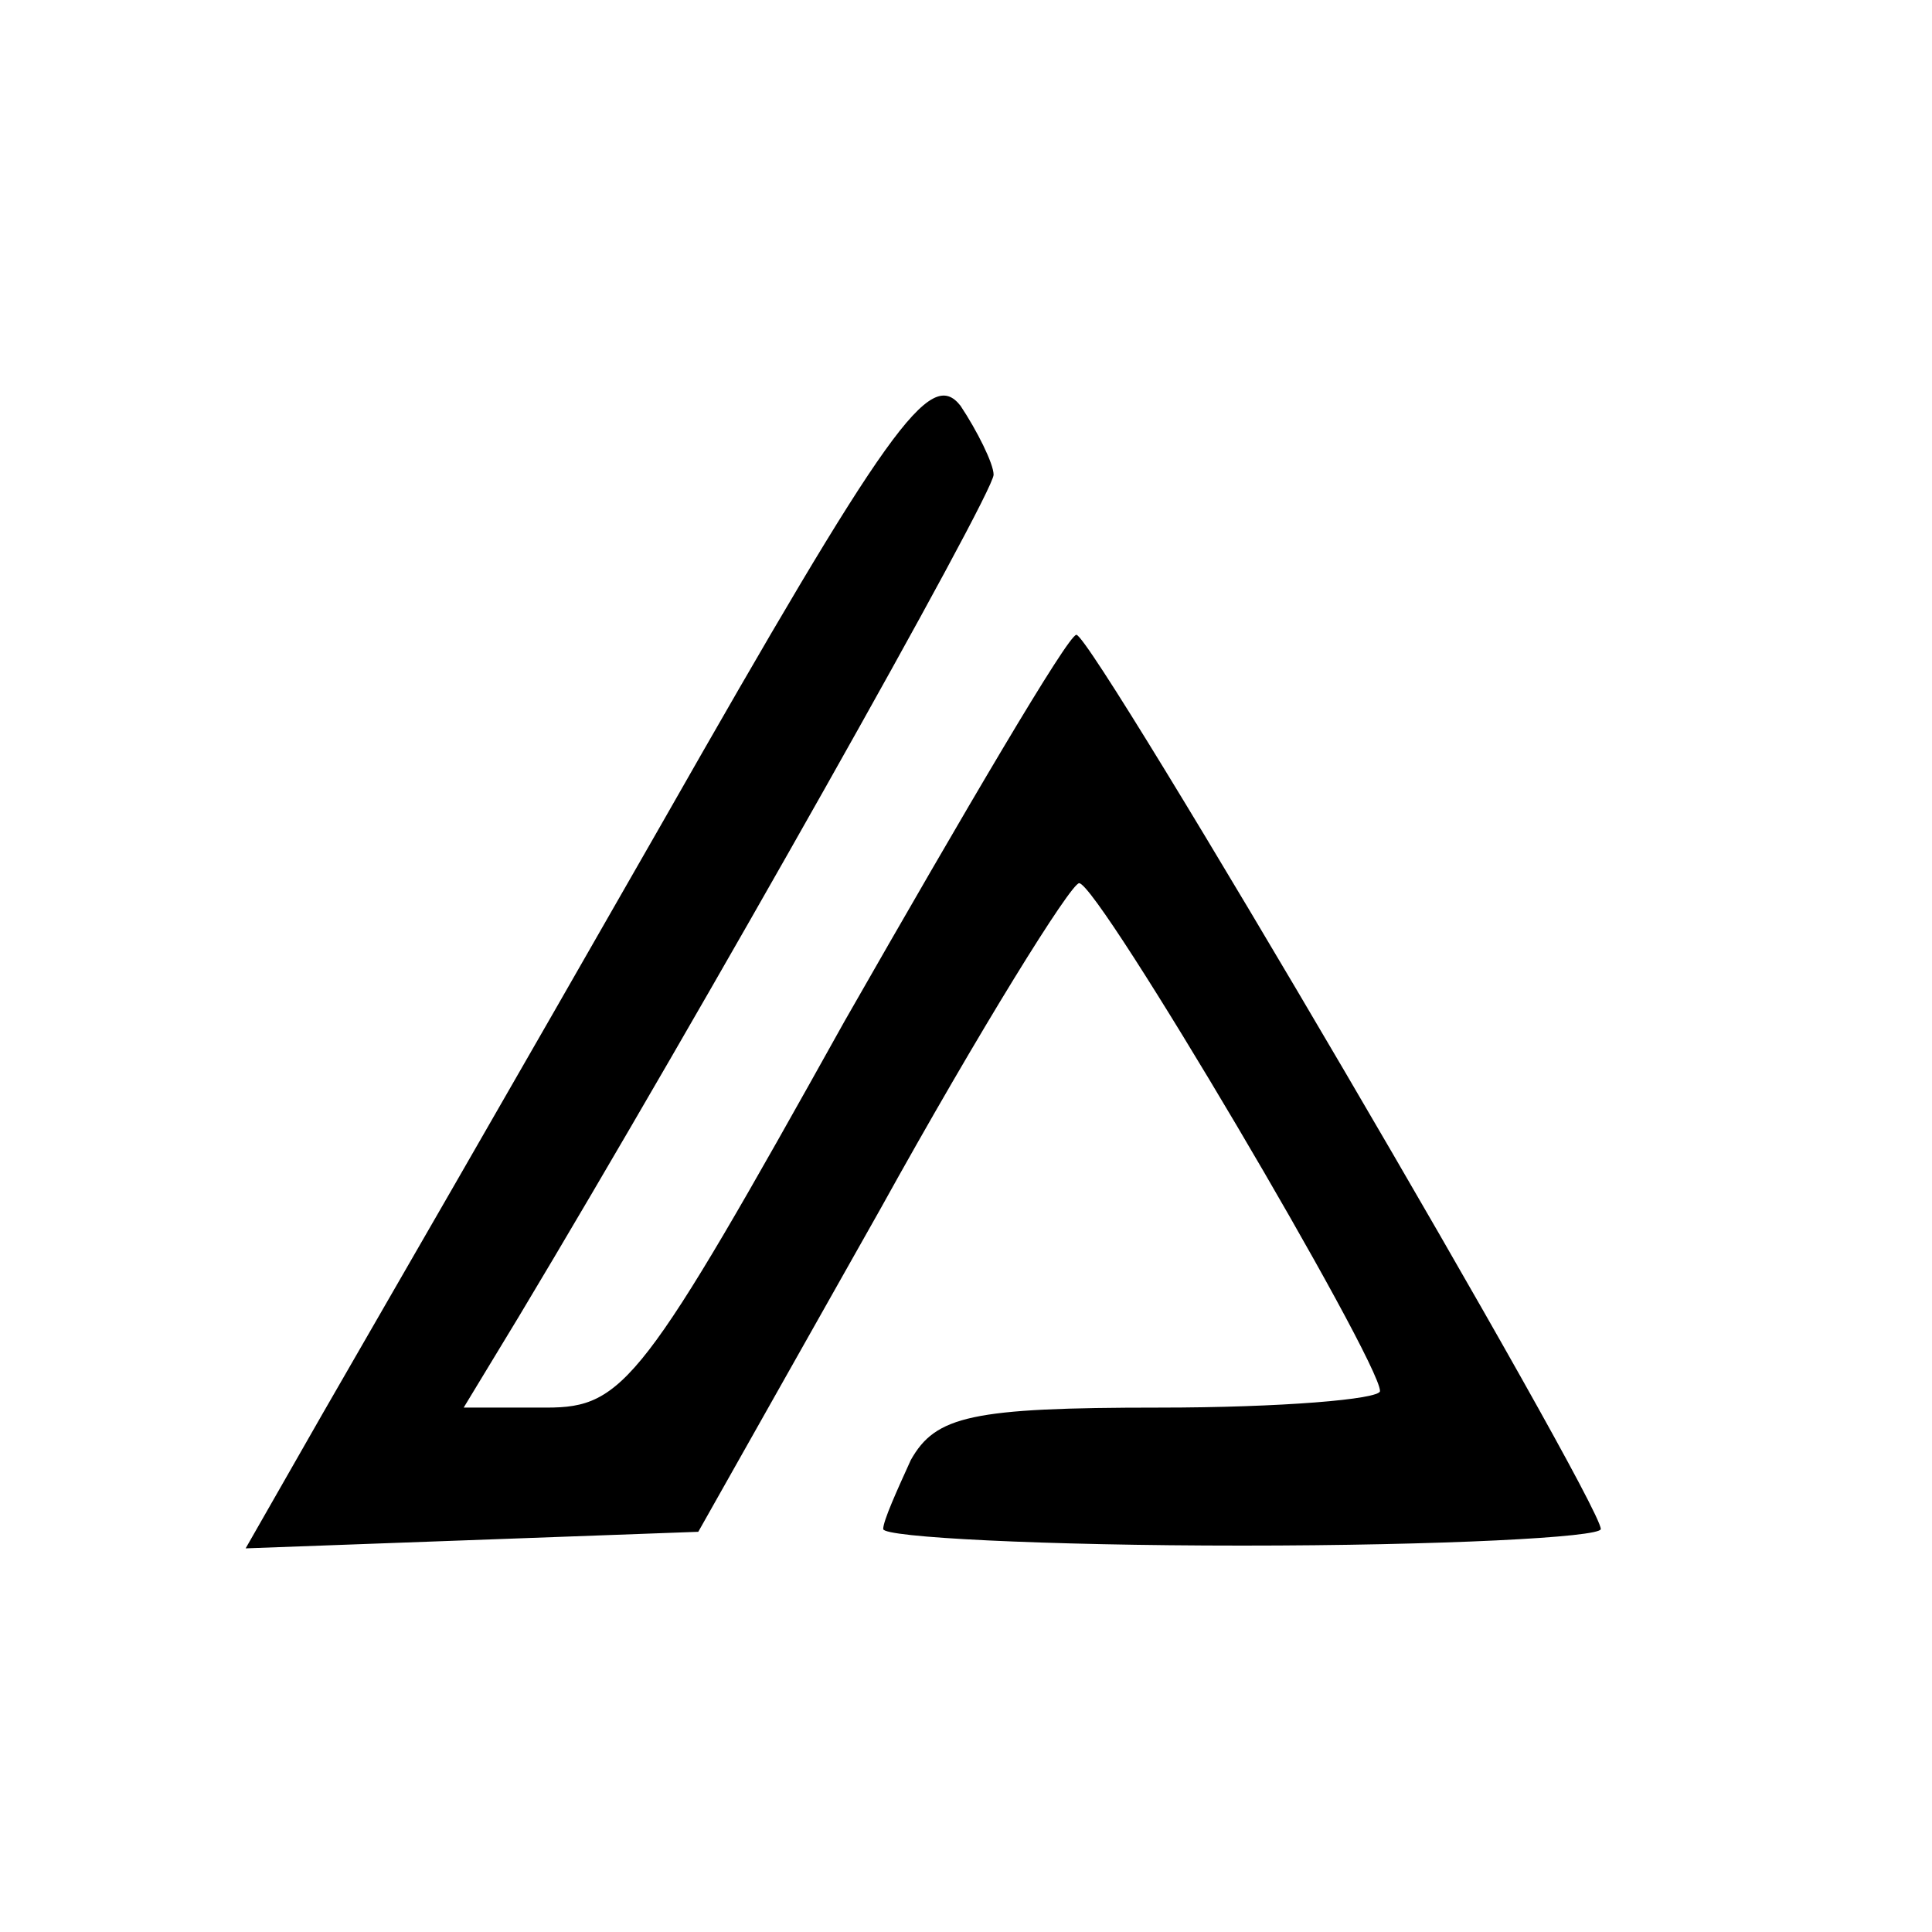 <?xml version="1.0" standalone="no"?>
<!DOCTYPE svg PUBLIC "-//W3C//DTD SVG 20010904//EN"
 "http://www.w3.org/TR/2001/REC-SVG-20010904/DTD/svg10.dtd">
<svg version="1.0" xmlns="http://www.w3.org/2000/svg"
 width="70pt" height="70pt" viewBox="0 0 70 70"
 preserveAspectRatio="xMidYMid meet">
<g transform="translate(0,70) scale(0.1,-0.1)"
fill="#000000" stroke="none">
<path d="M240 402 c-52 -91 -108 -188 -123 -214 l-28 -49 82 3 82 3 66 117
c36 65 69 118 72 118 7 0 109 -173 109 -184 0 -3 -36 -6 -80 -6 -68 0 -81 -3
-90 -19 -5 -11 -10 -22 -10 -25 0 -3 58 -6 130 -6 72 0 130 3 130 6 0 10 -184
324 -190 324 -3 0 -40 -63 -84 -140 -73 -131 -80 -140 -108 -140 l-30 0 20 33
c66 110 172 298 172 305 0 4 -6 16 -12 25 -11 14 -26 -7 -108 -151z"/>
</g>
</svg>
